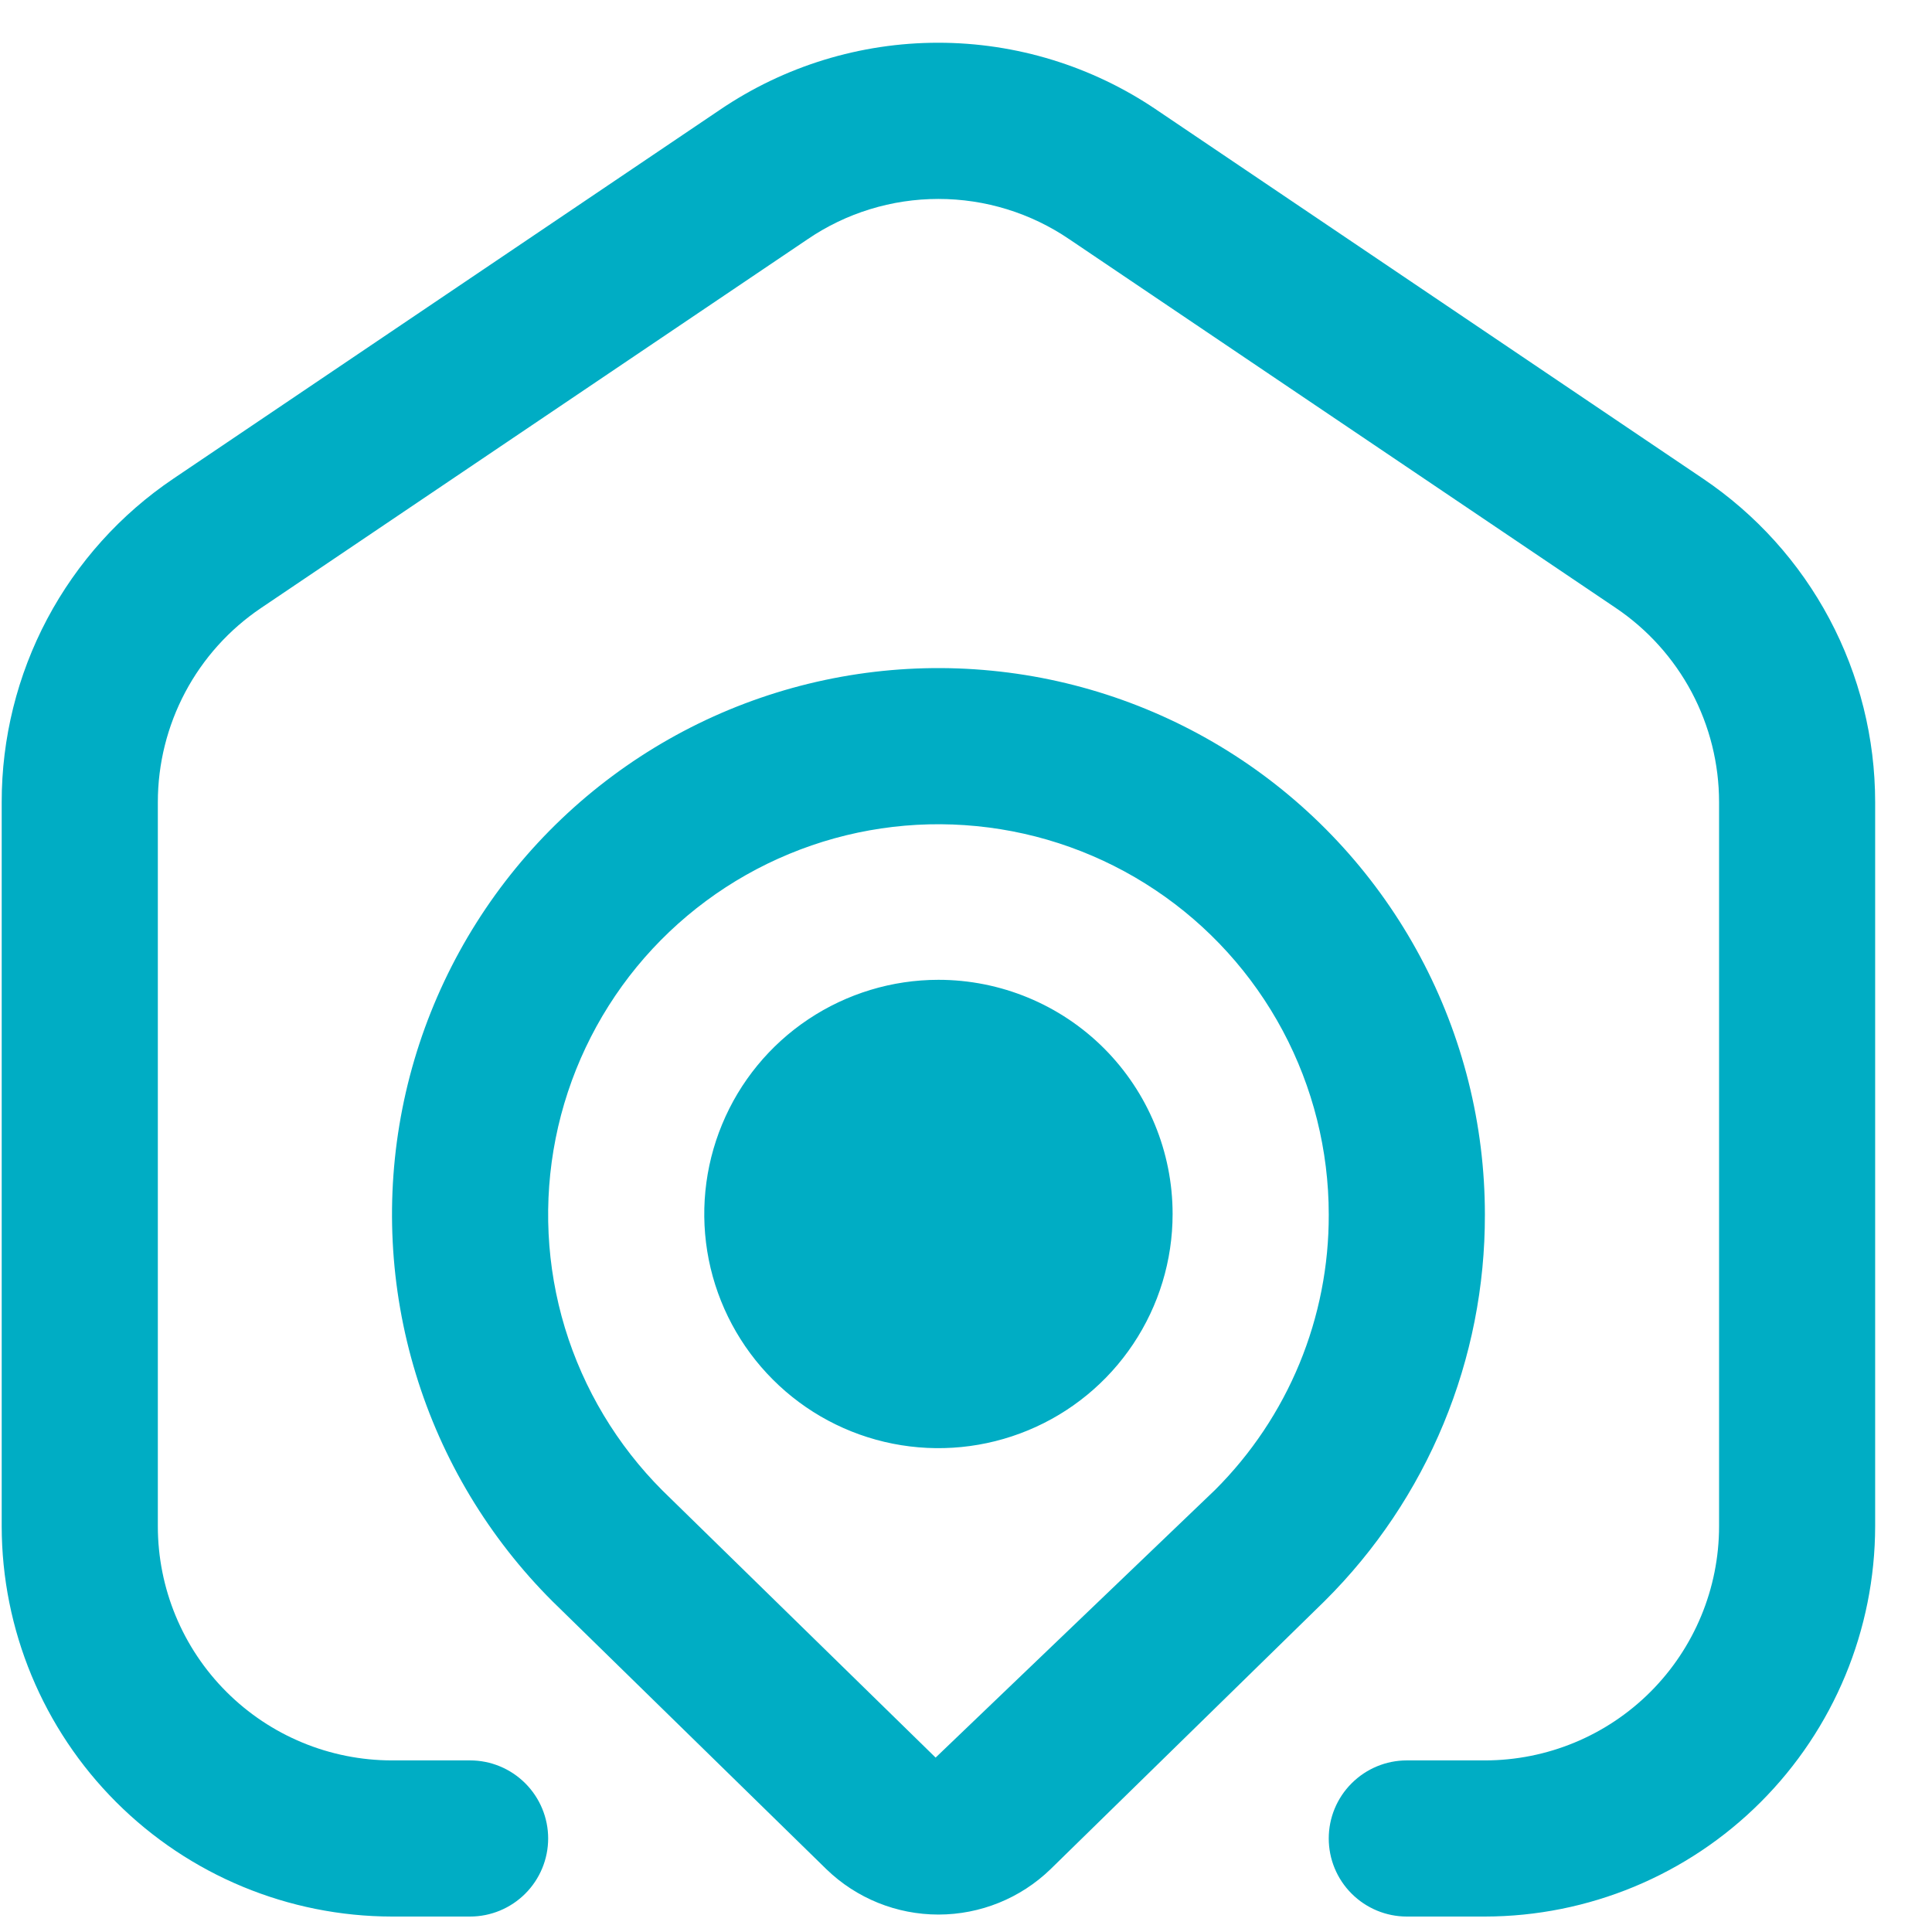 <svg width="33" height="33" viewBox="0 0 33 33" fill="none" xmlns="http://www.w3.org/2000/svg">
<g clip-path="url(#clip0_124_1509)">
<path d="M32.029 13.701V26.069C32.027 27.837 31.324 29.531 30.074 30.781C28.825 32.031 27.13 32.734 25.363 32.736H24.029C23.676 32.736 23.337 32.595 23.087 32.345C22.836 32.095 22.696 31.756 22.696 31.402C22.696 31.049 22.836 30.71 23.087 30.46C23.337 30.21 23.676 30.069 24.029 30.069H25.363C26.424 30.069 27.441 29.648 28.191 28.898C28.941 28.148 29.363 27.13 29.363 26.069V13.701C29.363 13.046 29.202 12.402 28.895 11.823C28.587 11.245 28.143 10.751 27.6 10.385L18.267 4.088C17.607 3.638 16.828 3.398 16.029 3.398C15.231 3.398 14.451 3.638 13.792 4.088L4.459 10.385C3.916 10.751 3.471 11.245 3.164 11.823C2.857 12.402 2.696 13.046 2.696 13.701V26.069C2.696 27.13 3.117 28.148 3.868 28.898C4.618 29.648 5.635 30.069 6.696 30.069H8.029C8.383 30.069 8.722 30.21 8.972 30.46C9.222 30.71 9.363 31.049 9.363 31.402C9.363 31.756 9.222 32.095 8.972 32.345C8.722 32.595 8.383 32.736 8.029 32.736H6.696C4.929 32.734 3.234 32.031 1.984 30.781C0.734 29.531 0.031 27.837 0.029 26.069V13.701C0.028 12.61 0.295 11.536 0.806 10.572C1.318 9.608 2.058 8.785 2.963 8.175L12.296 1.876C13.396 1.129 14.695 0.73 16.025 0.73C17.355 0.73 18.654 1.129 19.755 1.876L29.088 8.175C29.993 8.785 30.735 9.607 31.248 10.571C31.761 11.535 32.029 12.61 32.029 13.701ZM25.363 20.745C25.366 21.971 25.126 23.186 24.657 24.318C24.188 25.451 23.499 26.479 22.629 27.344L17.943 31.928C17.43 32.425 16.743 32.702 16.029 32.702C15.315 32.702 14.629 32.425 14.116 31.928L9.44 27.355C8.352 26.27 7.549 24.935 7.102 23.466C6.654 21.997 6.575 20.441 6.873 18.934C7.171 17.428 7.836 16.018 8.809 14.83C9.782 13.643 11.033 12.713 12.451 12.124C13.869 11.536 15.411 11.306 16.939 11.456C18.467 11.605 19.935 12.13 21.212 12.982C22.489 13.835 23.536 14.99 24.26 16.344C24.984 17.698 25.363 19.21 25.363 20.745ZM22.696 20.745C22.696 19.649 22.426 18.57 21.909 17.603C21.392 16.636 20.645 15.811 19.733 15.202C18.822 14.593 17.774 14.218 16.683 14.111C15.592 14.003 14.491 14.166 13.479 14.586C12.466 15.005 11.572 15.668 10.876 16.515C10.181 17.363 9.705 18.369 9.491 19.444C9.277 20.519 9.331 21.631 9.649 22.68C9.968 23.729 10.54 24.683 11.315 25.459L15.981 30.021L20.755 25.448C21.373 24.831 21.863 24.098 22.196 23.291C22.529 22.484 22.699 21.618 22.696 20.745ZM20.029 20.736C20.029 21.527 19.795 22.3 19.355 22.958C18.916 23.616 18.291 24.129 17.56 24.431C16.829 24.734 16.025 24.813 15.249 24.659C14.473 24.505 13.76 24.124 13.201 23.564C12.642 23.005 12.261 22.292 12.106 21.516C11.952 20.74 12.031 19.936 12.334 19.205C12.636 18.474 13.149 17.849 13.807 17.41C14.465 16.971 15.238 16.736 16.029 16.736C17.09 16.736 18.108 17.157 18.858 17.907C19.608 18.658 20.029 19.675 20.029 20.736Z" fill="#00ADC4"/>
</g>
<defs>
<clipPath id="clip0_124_1509">
<rect width="32" height="32" fill="white" transform="translate(0.029 0.735)"/>
</clipPath>
</defs>
</svg>
